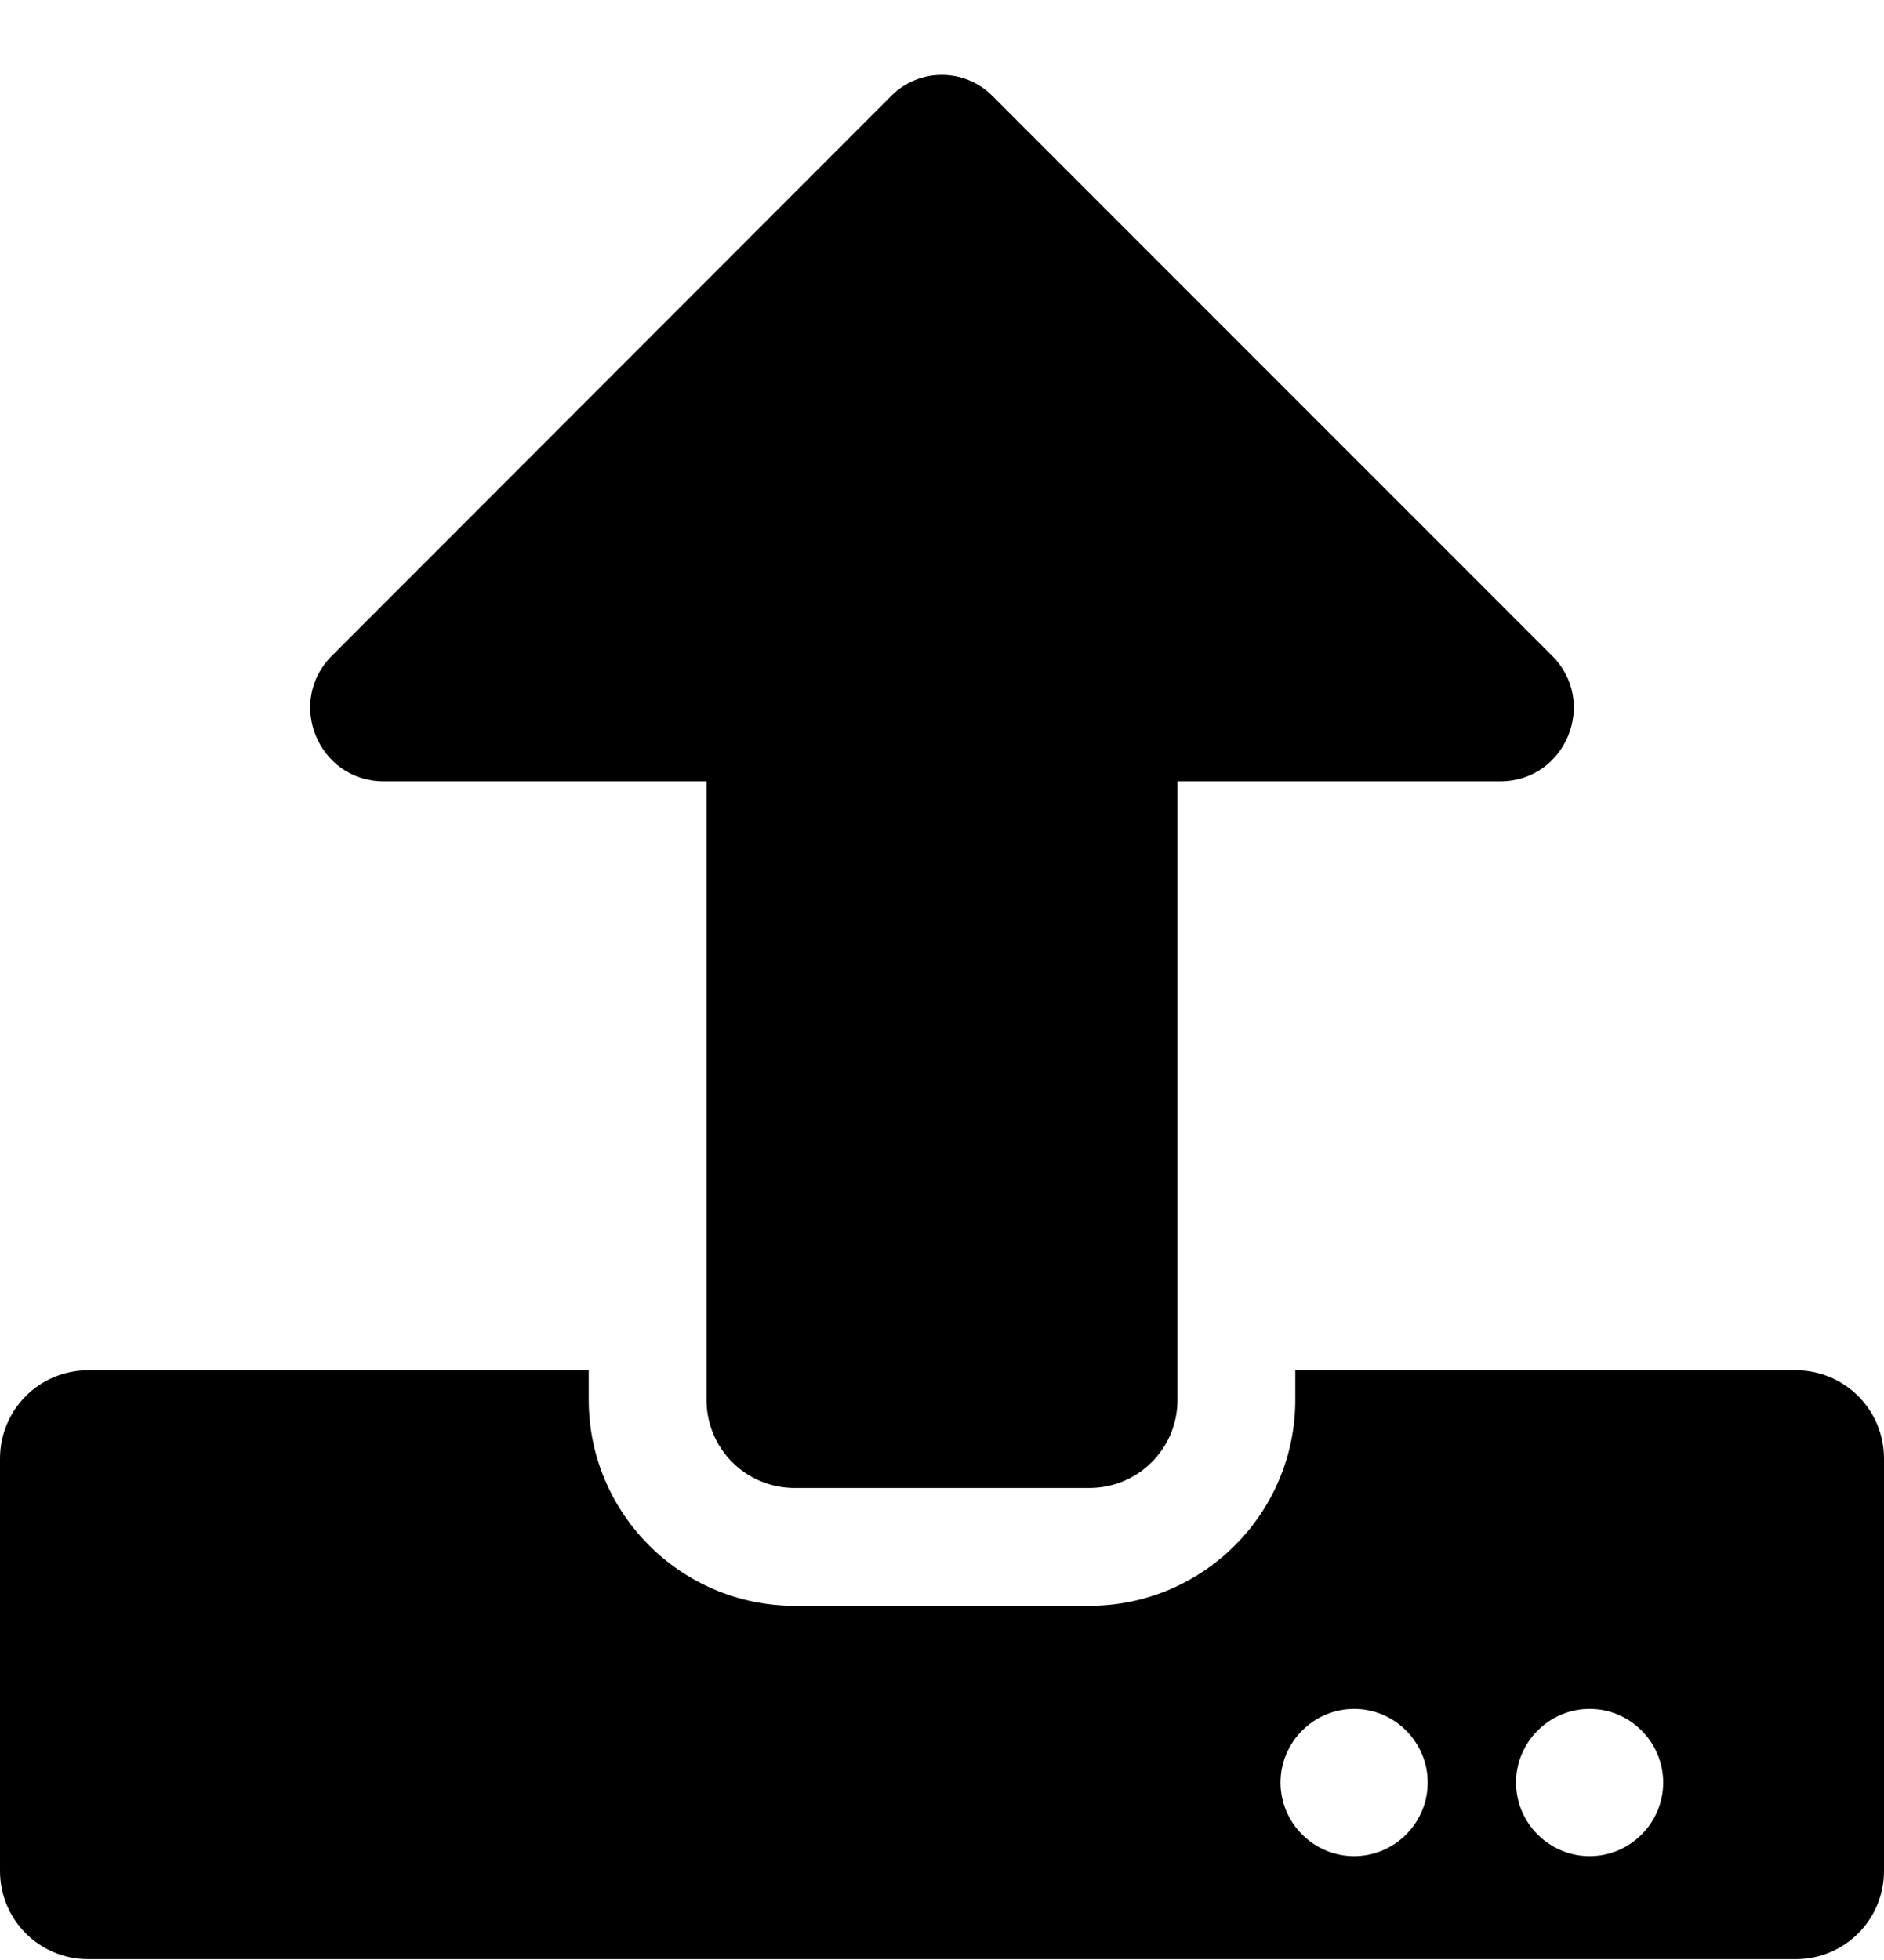 <svg width="25" height="26" viewBox="0 0 25 26" fill="none" xmlns="http://www.w3.org/2000/svg">
<path d="M14.453 19.739H10.547C9.897 19.739 9.375 19.217 9.375 18.568V10.364H5.093C4.224 10.364 3.789 9.315 4.404 8.699L11.831 1.268C12.197 0.902 12.798 0.902 13.164 1.268L20.596 8.699C21.211 9.315 20.776 10.364 19.907 10.364H15.625V18.568C15.625 19.217 15.102 19.739 14.453 19.739ZM25 19.349V24.818C25 25.467 24.477 25.989 23.828 25.989H1.172C0.522 25.989 0 25.467 0 24.818V19.349C0 18.7 0.522 18.177 1.172 18.177H7.812V18.568C7.812 20.076 9.038 21.302 10.547 21.302H14.453C15.962 21.302 17.188 20.076 17.188 18.568V18.177H23.828C24.477 18.177 25 18.7 25 19.349ZM18.945 23.646C18.945 23.109 18.506 22.669 17.969 22.669C17.432 22.669 16.992 23.109 16.992 23.646C16.992 24.183 17.432 24.622 17.969 24.622C18.506 24.622 18.945 24.183 18.945 23.646ZM22.07 23.646C22.07 23.109 21.631 22.669 21.094 22.669C20.557 22.669 20.117 23.109 20.117 23.646C20.117 24.183 20.557 24.622 21.094 24.622C21.631 24.622 22.07 24.183 22.07 23.646Z" fill="black"/>
</svg>
